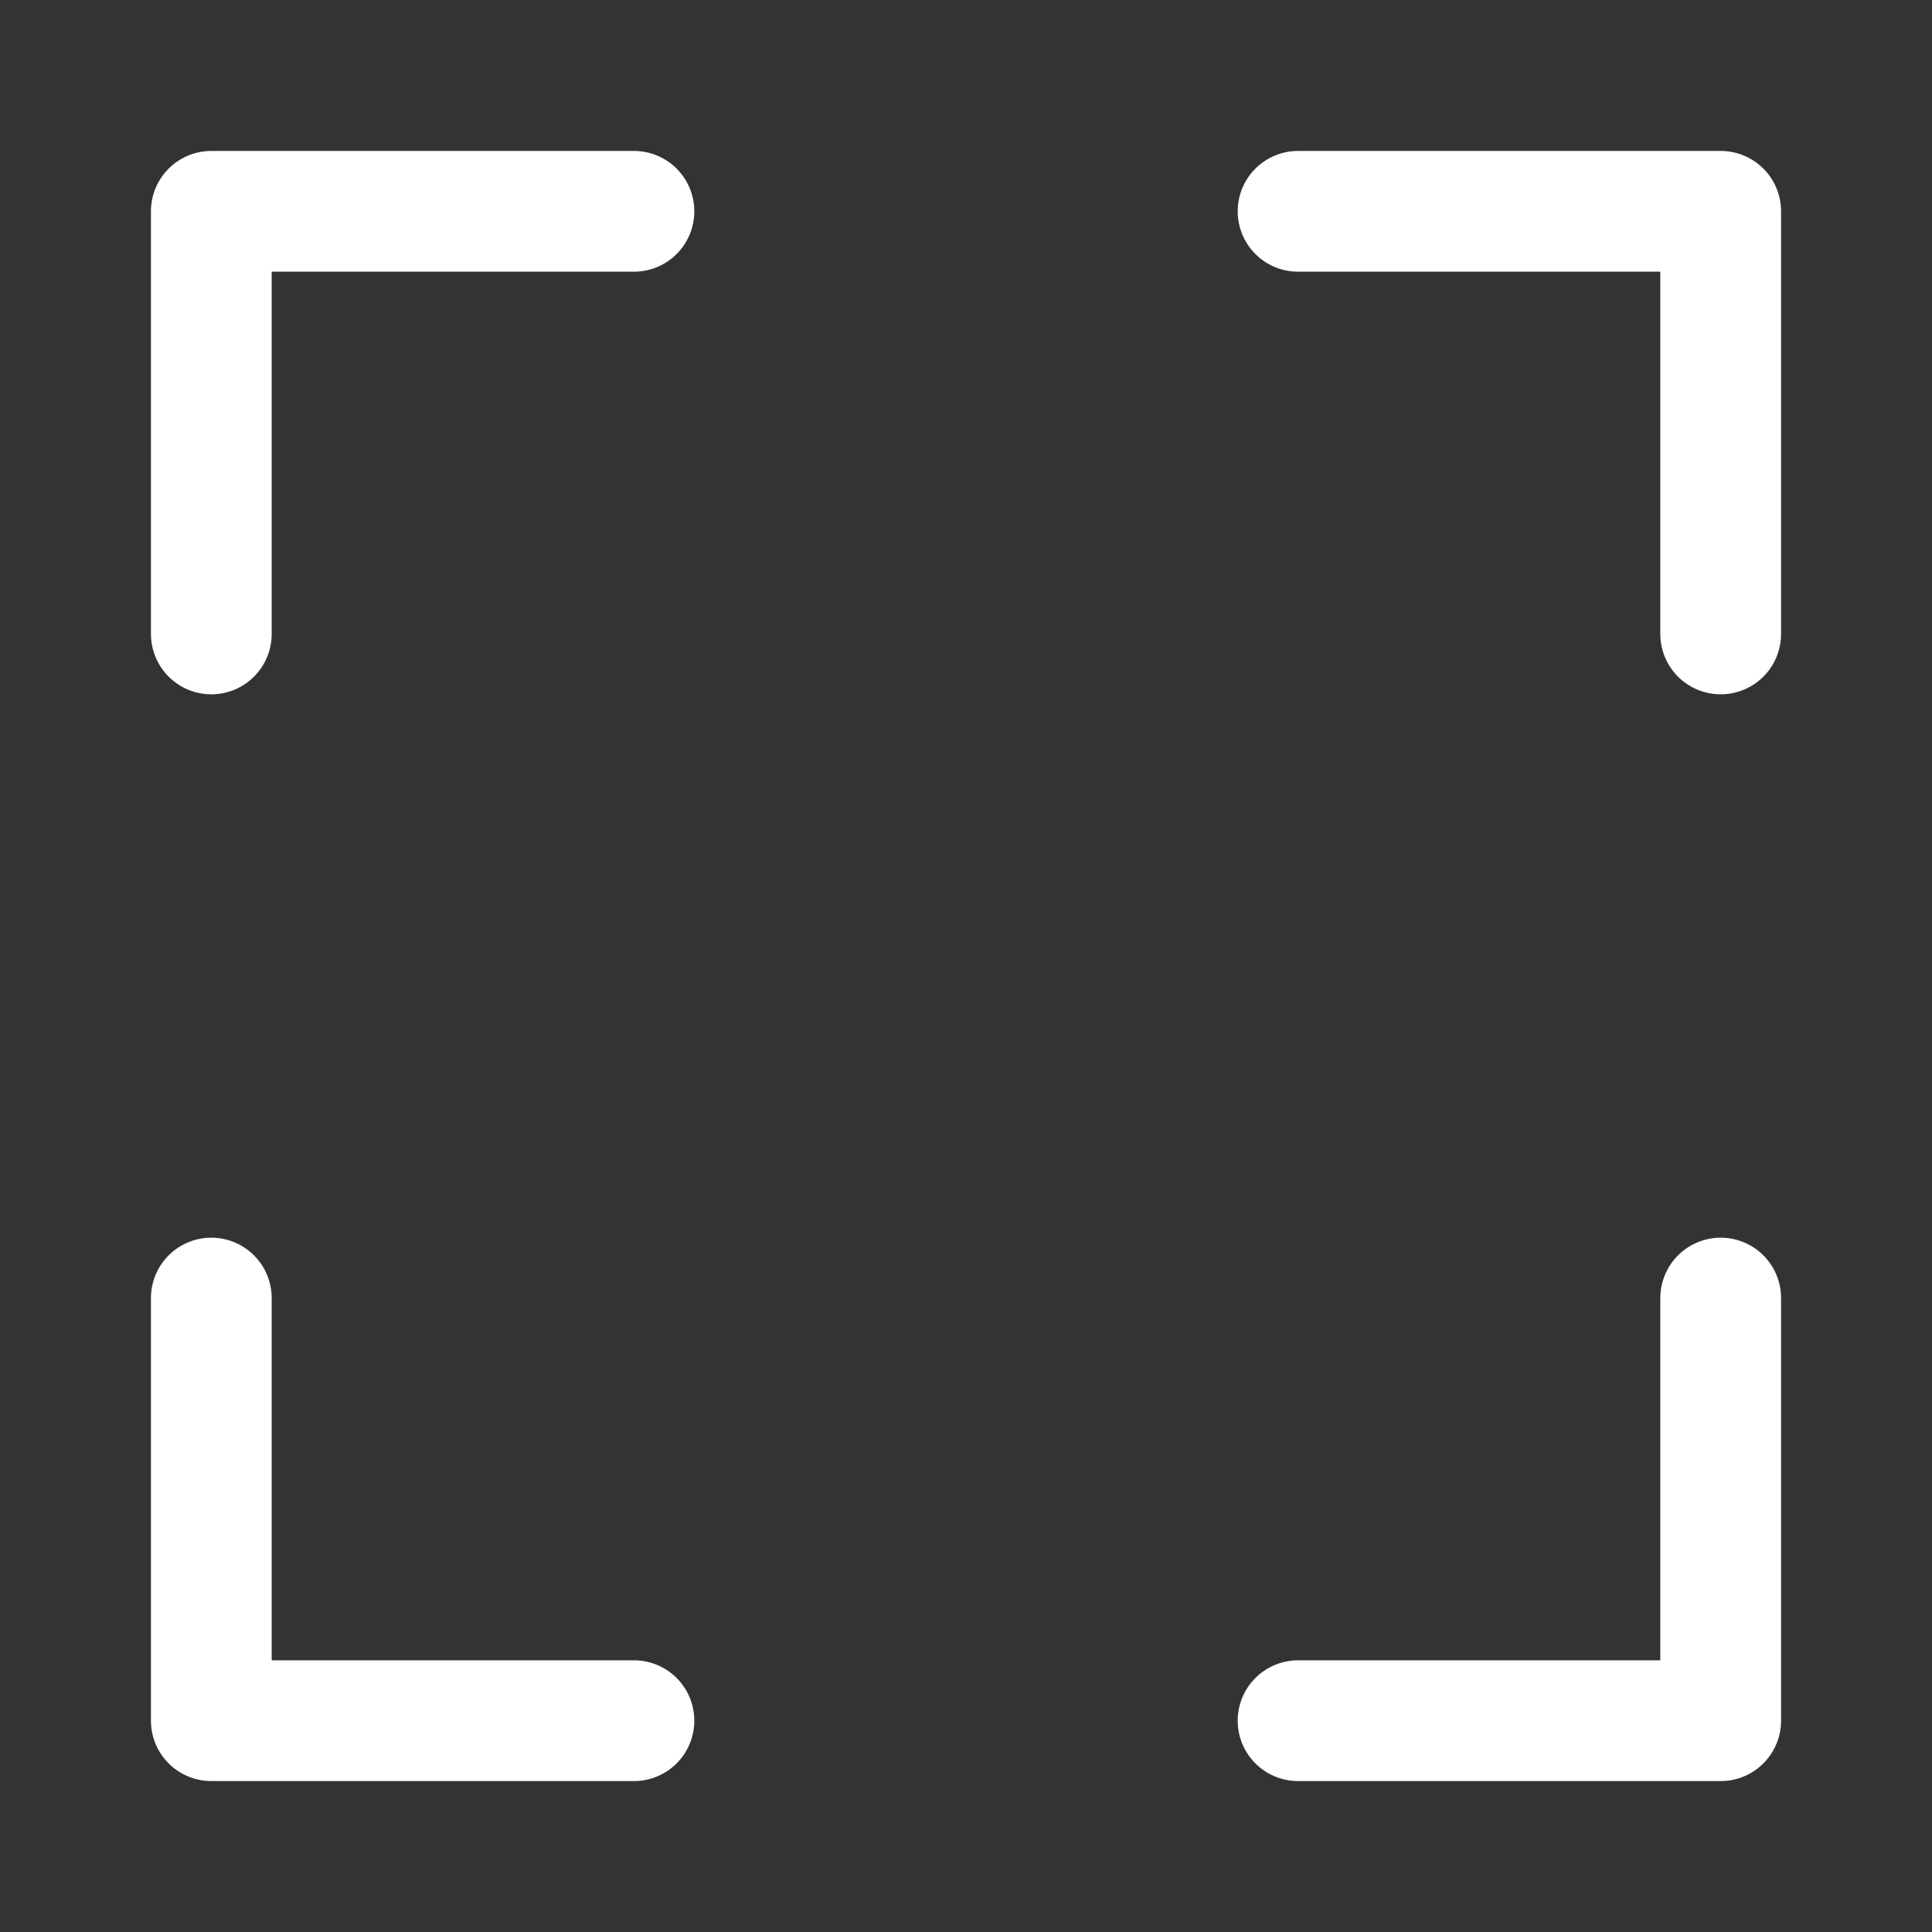 <svg width="24" height="24" viewBox="0 0 24 24" fill="none" xmlns="http://www.w3.org/2000/svg">
<rect x="0" y="0" width="24" height="24" fill="#333333" stroke="none"/>
<path d="M7.875 21.375H2.625V16.125M21.375 16.125V21.375H16.125M16.125 2.625H21.375V7.875M2.625 7.875V2.625H7.875" stroke="white" stroke-width="1.5" stroke-linecap="round" stroke-linejoin="round"/>
</svg>
